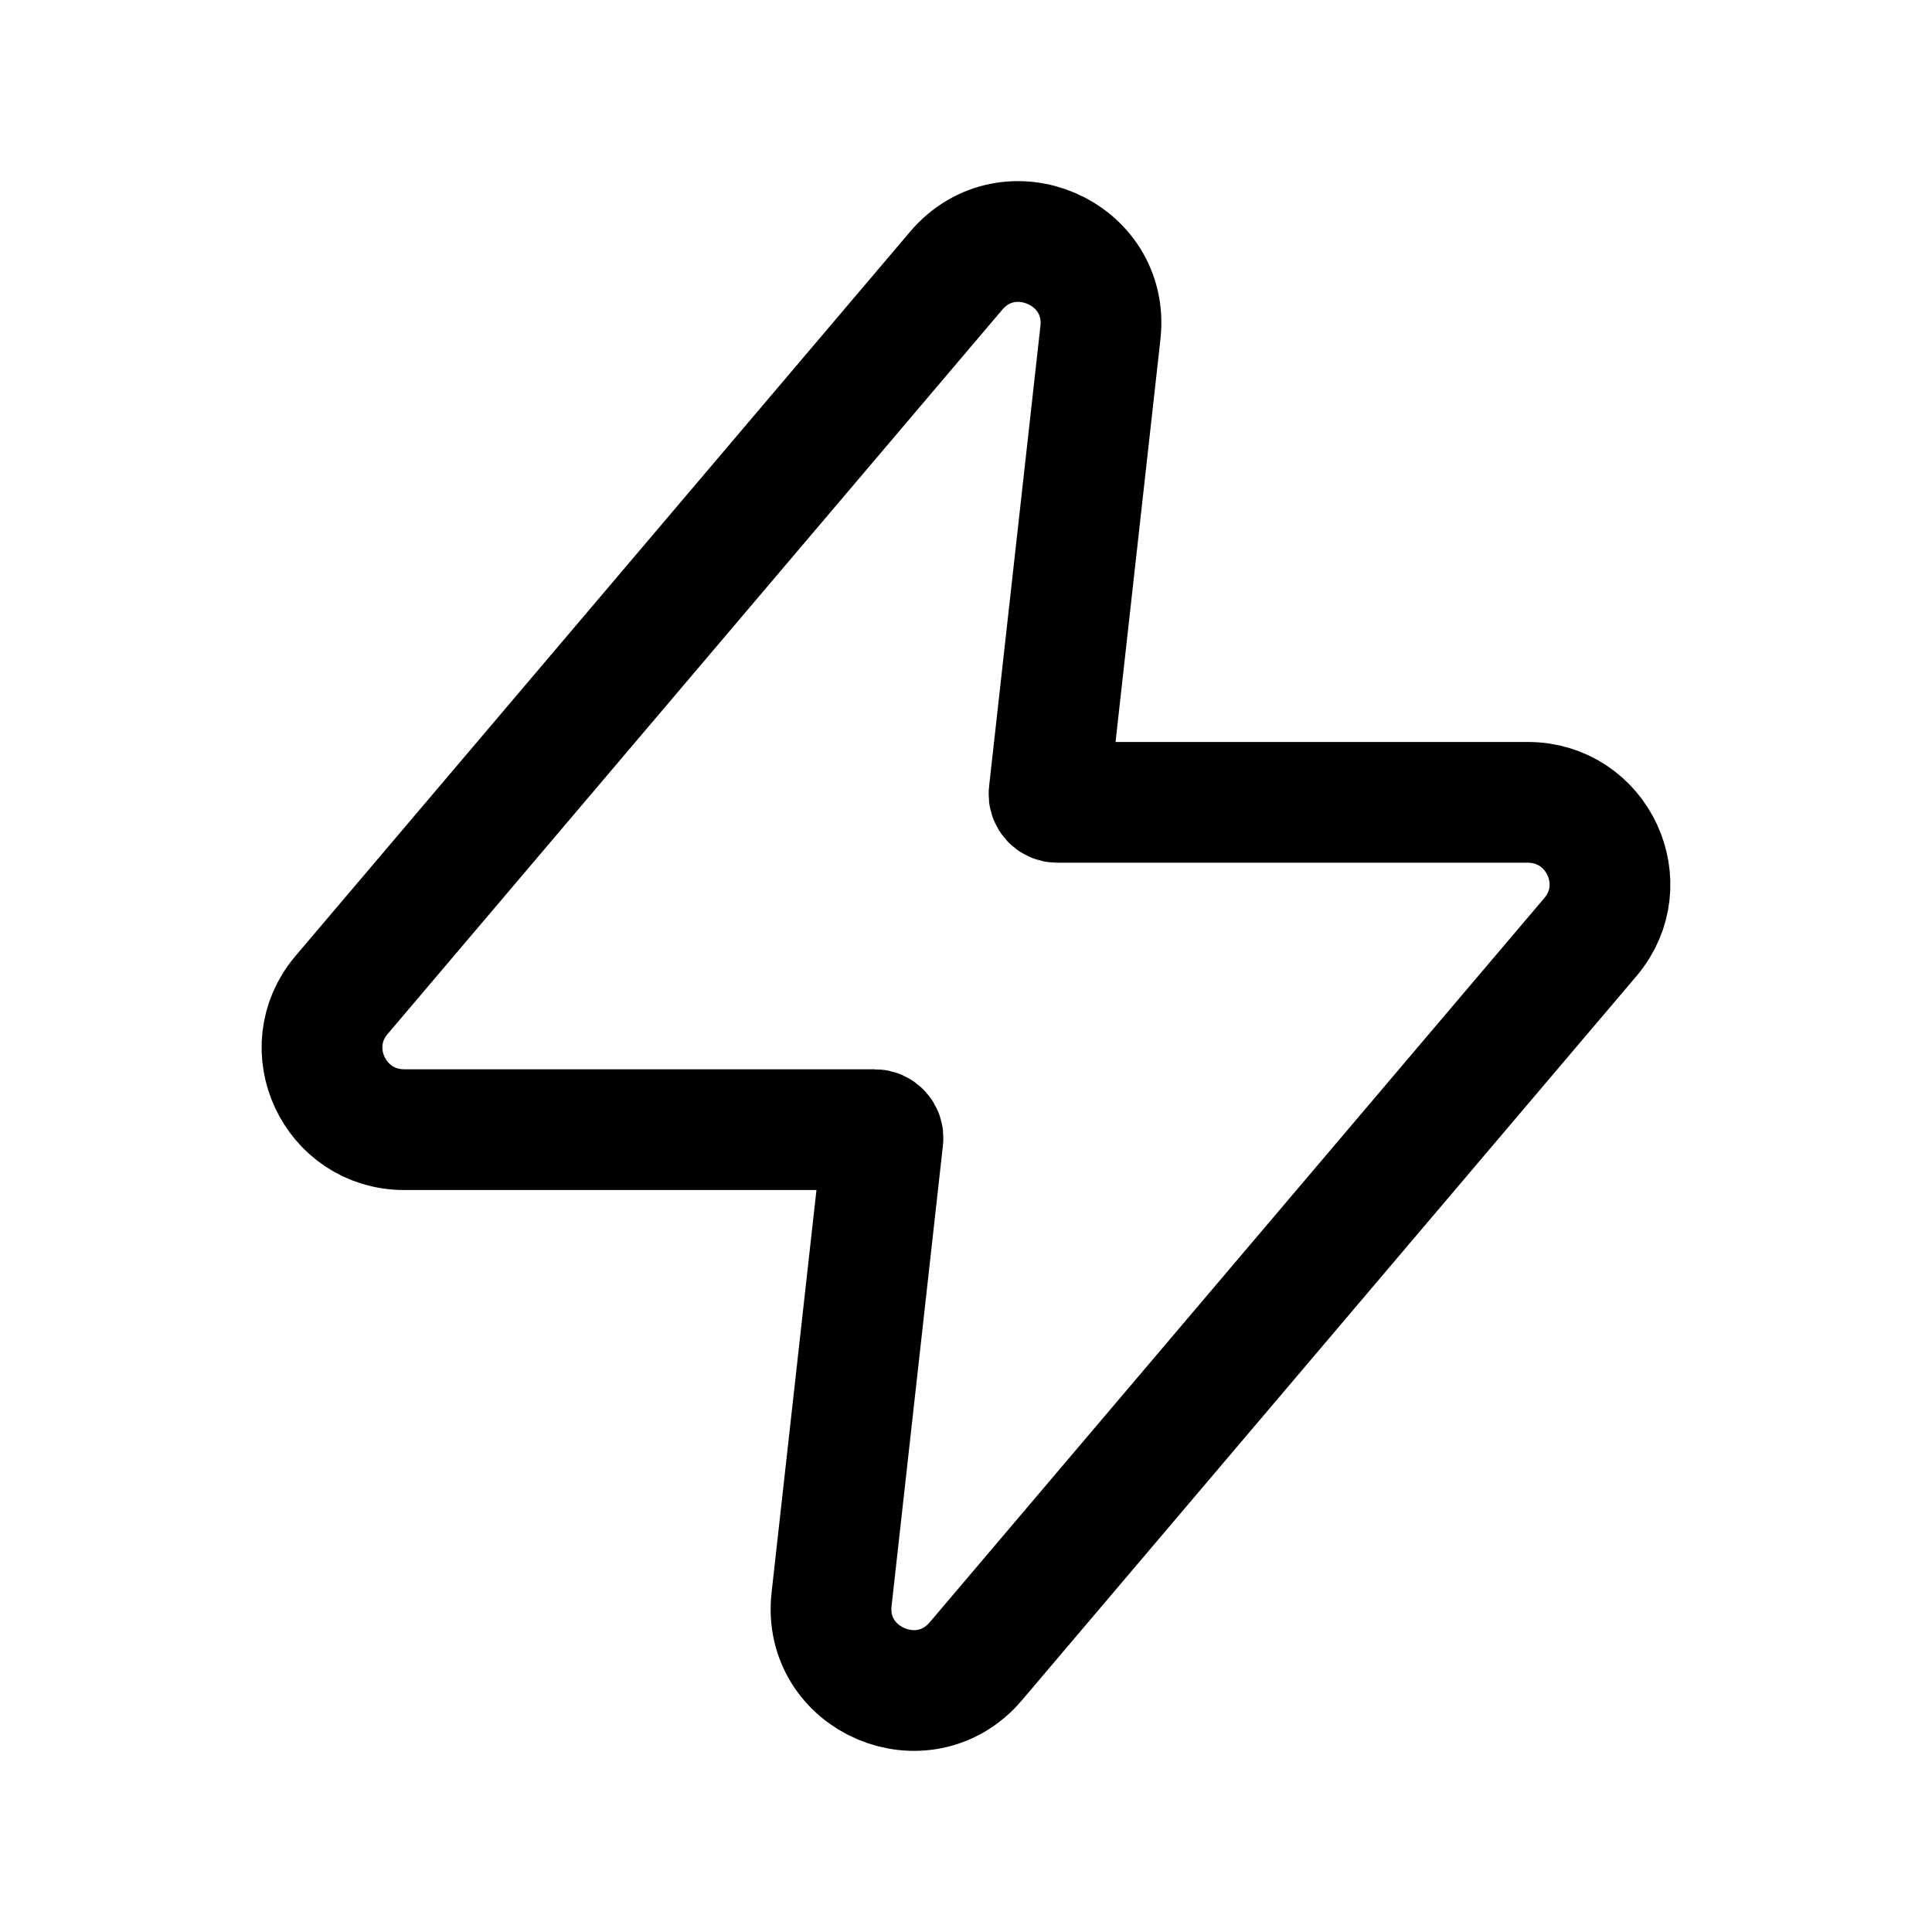<svg width="24" height="24" viewBox="0 0 24 24" fill="none" xmlns="http://www.w3.org/2000/svg">
<path d="M11.878 3.363C12.528 2.597 13.781 3.134 13.67 4.132L13.032 9.854C13.025 9.914 13.073 9.967 13.134 9.967H18.978C19.846 9.967 20.317 10.979 19.757 11.64L12.122 20.637C11.472 21.403 10.219 20.866 10.33 19.868L10.968 14.146C10.975 14.086 10.927 14.033 10.866 14.033H5.022C4.154 14.033 3.682 13.021 4.243 12.36L11.878 3.363Z" stroke="black" stroke-width="1.5" stroke-linecap="round" stroke-linejoin="round"/>
</svg>
